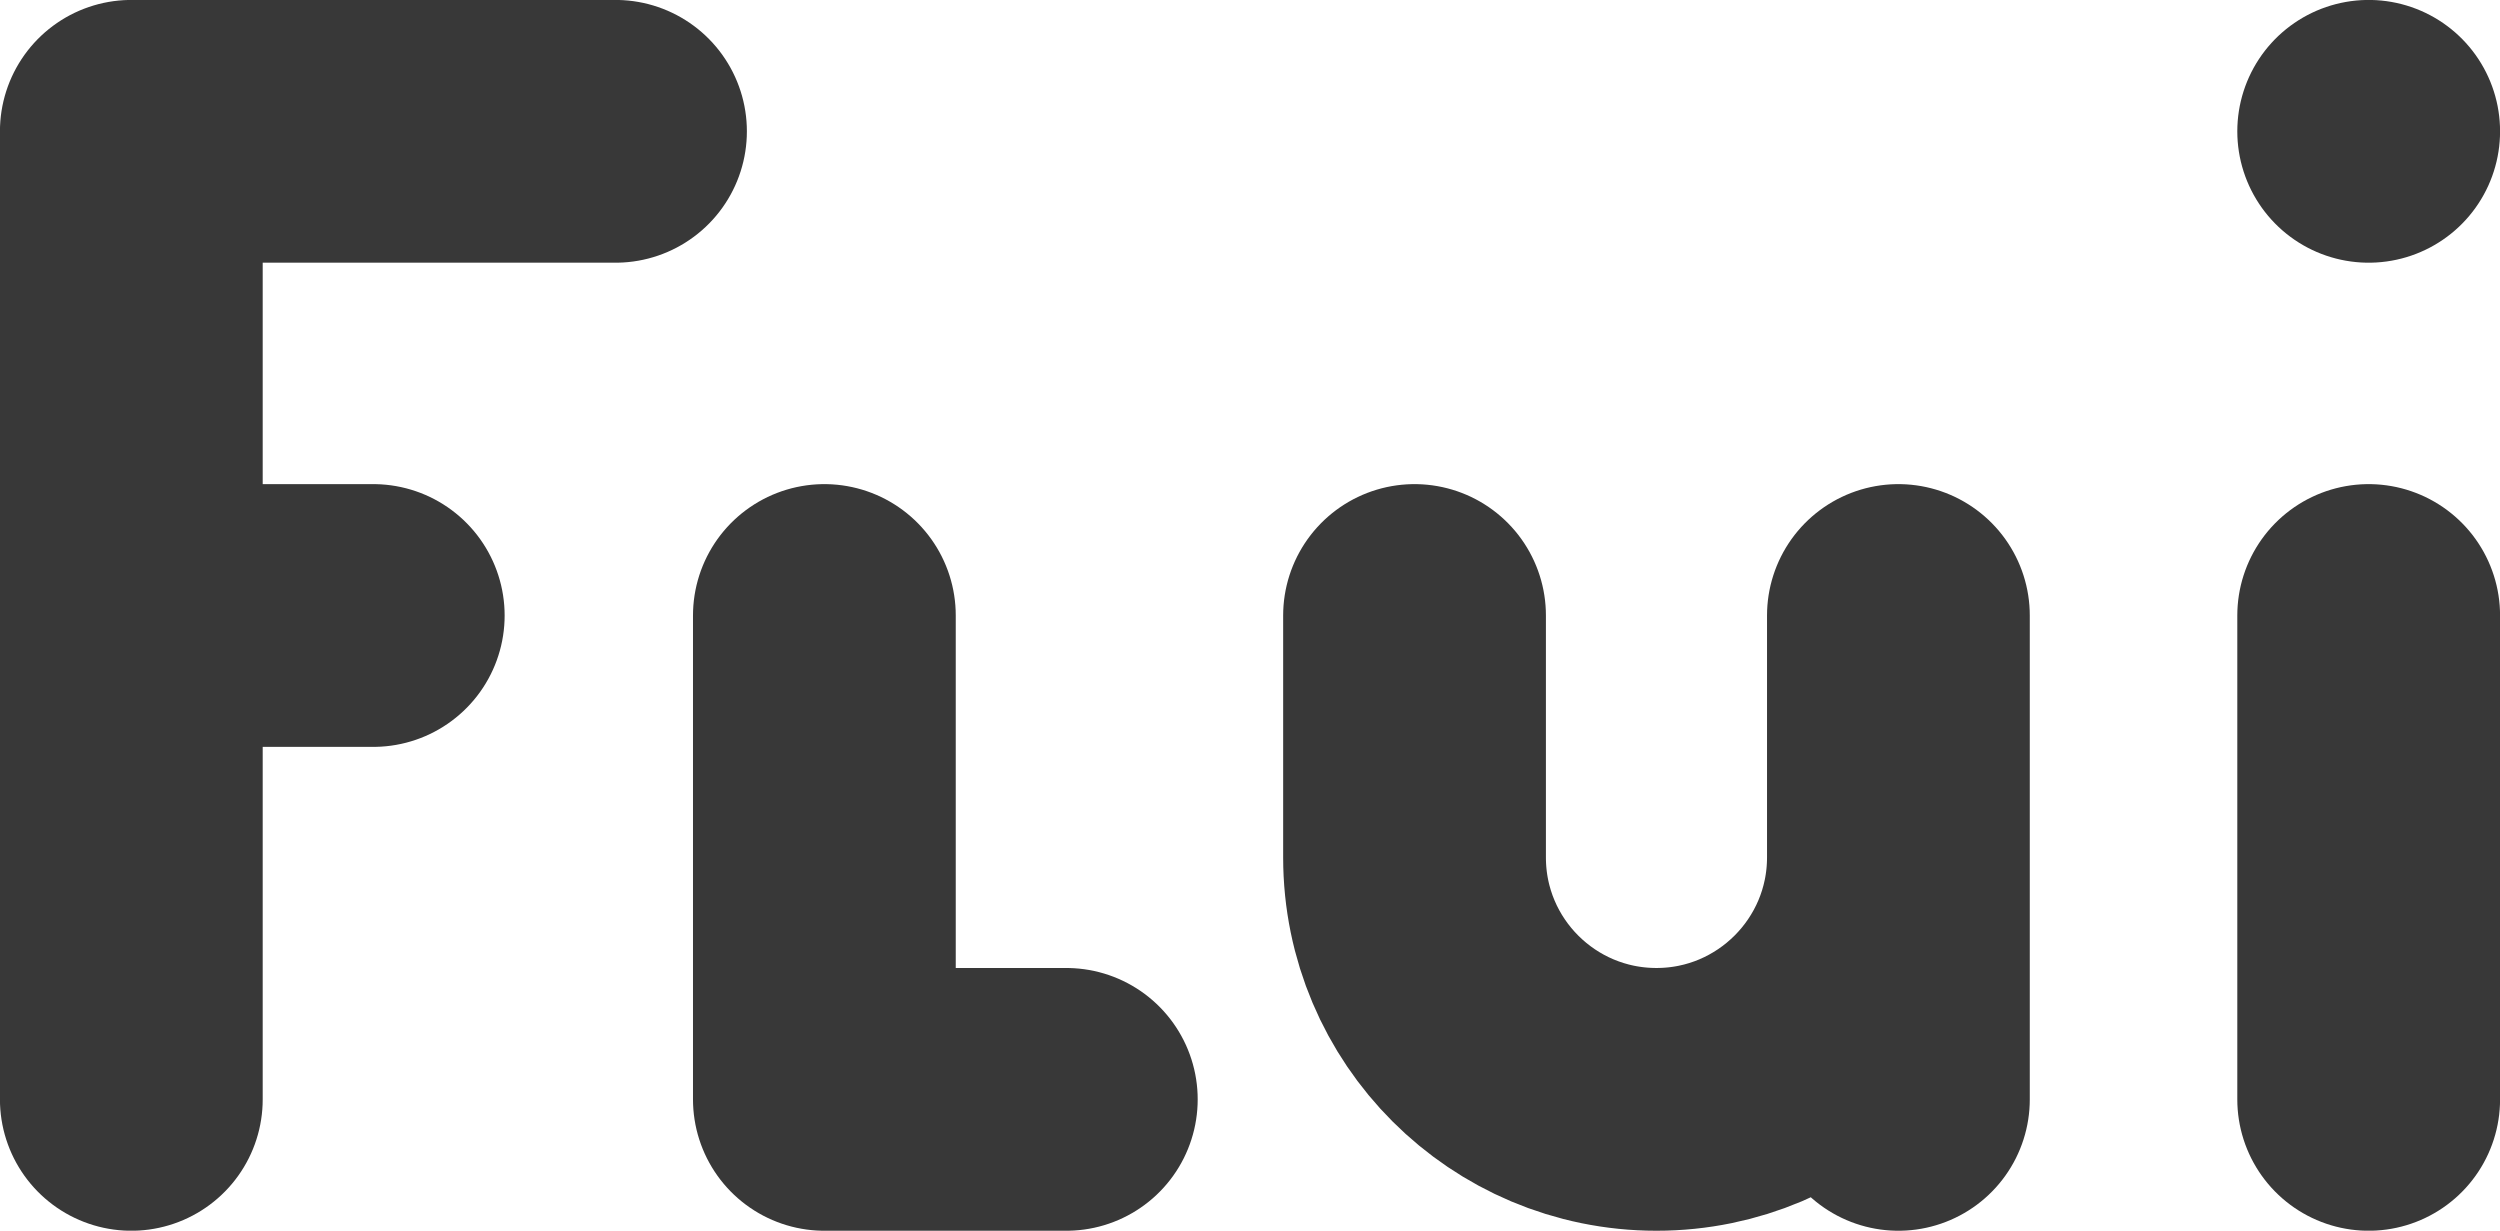 <?xml version="1.0" encoding="utf-8"?>
<!-- Generator: Adobe Illustrator 26.0.1, SVG Export Plug-In . SVG Version: 6.00 Build 0)  -->
<svg version="1.1" id="Layer_1" xmlns="http://www.w3.org/2000/svg" xmlns:xlink="http://www.w3.org/1999/xlink" x="0px" y="0px"
	 viewBox="0 0 80.91 39.83" style="enable-background:new 0 0 80.91 39.83;" xml:space="preserve">
<style type="text/css">
	.st0{fill:none;stroke:#383838;stroke-width:8.504;stroke-linecap:round;stroke-miterlimit:10;}
	.st1{fill:none;stroke:#383838;stroke-width:8.504;stroke-linecap:round;stroke-linejoin:round;stroke-miterlimit:10;}
</style>
<g>
	<g>
		<line class="st0" x1="76.66" y1="35.58" x2="76.66" y2="19.92"/>
		<line class="st0" x1="76.66" y1="4.25" x2="76.66" y2="4.25"/>
	</g>
	<g>
		<polyline class="st1" points="26.68,19.92 26.68,35.58 34.51,35.58 		"/>
	</g>
	<g>
		<line class="st0" x1="12.08" y1="19.92" x2="4.25" y2="19.92"/>
		<polyline class="st1" points="4.25,35.58 4.25,19.92 4.25,4.25 19.92,4.25 		"/>
	</g>
	<g>
		<path class="st0" d="M65.39,27.75"/>
		<path class="st0" d="M65.39,35.58"/>
		<path class="st1" d="M45.78,19.92l0,7.83c0,4.33,3.51,7.83,7.83,7.83s7.83-3.51,7.83-7.83v-7.83l0,15.66"/>
	</g>
</g>
</svg>
